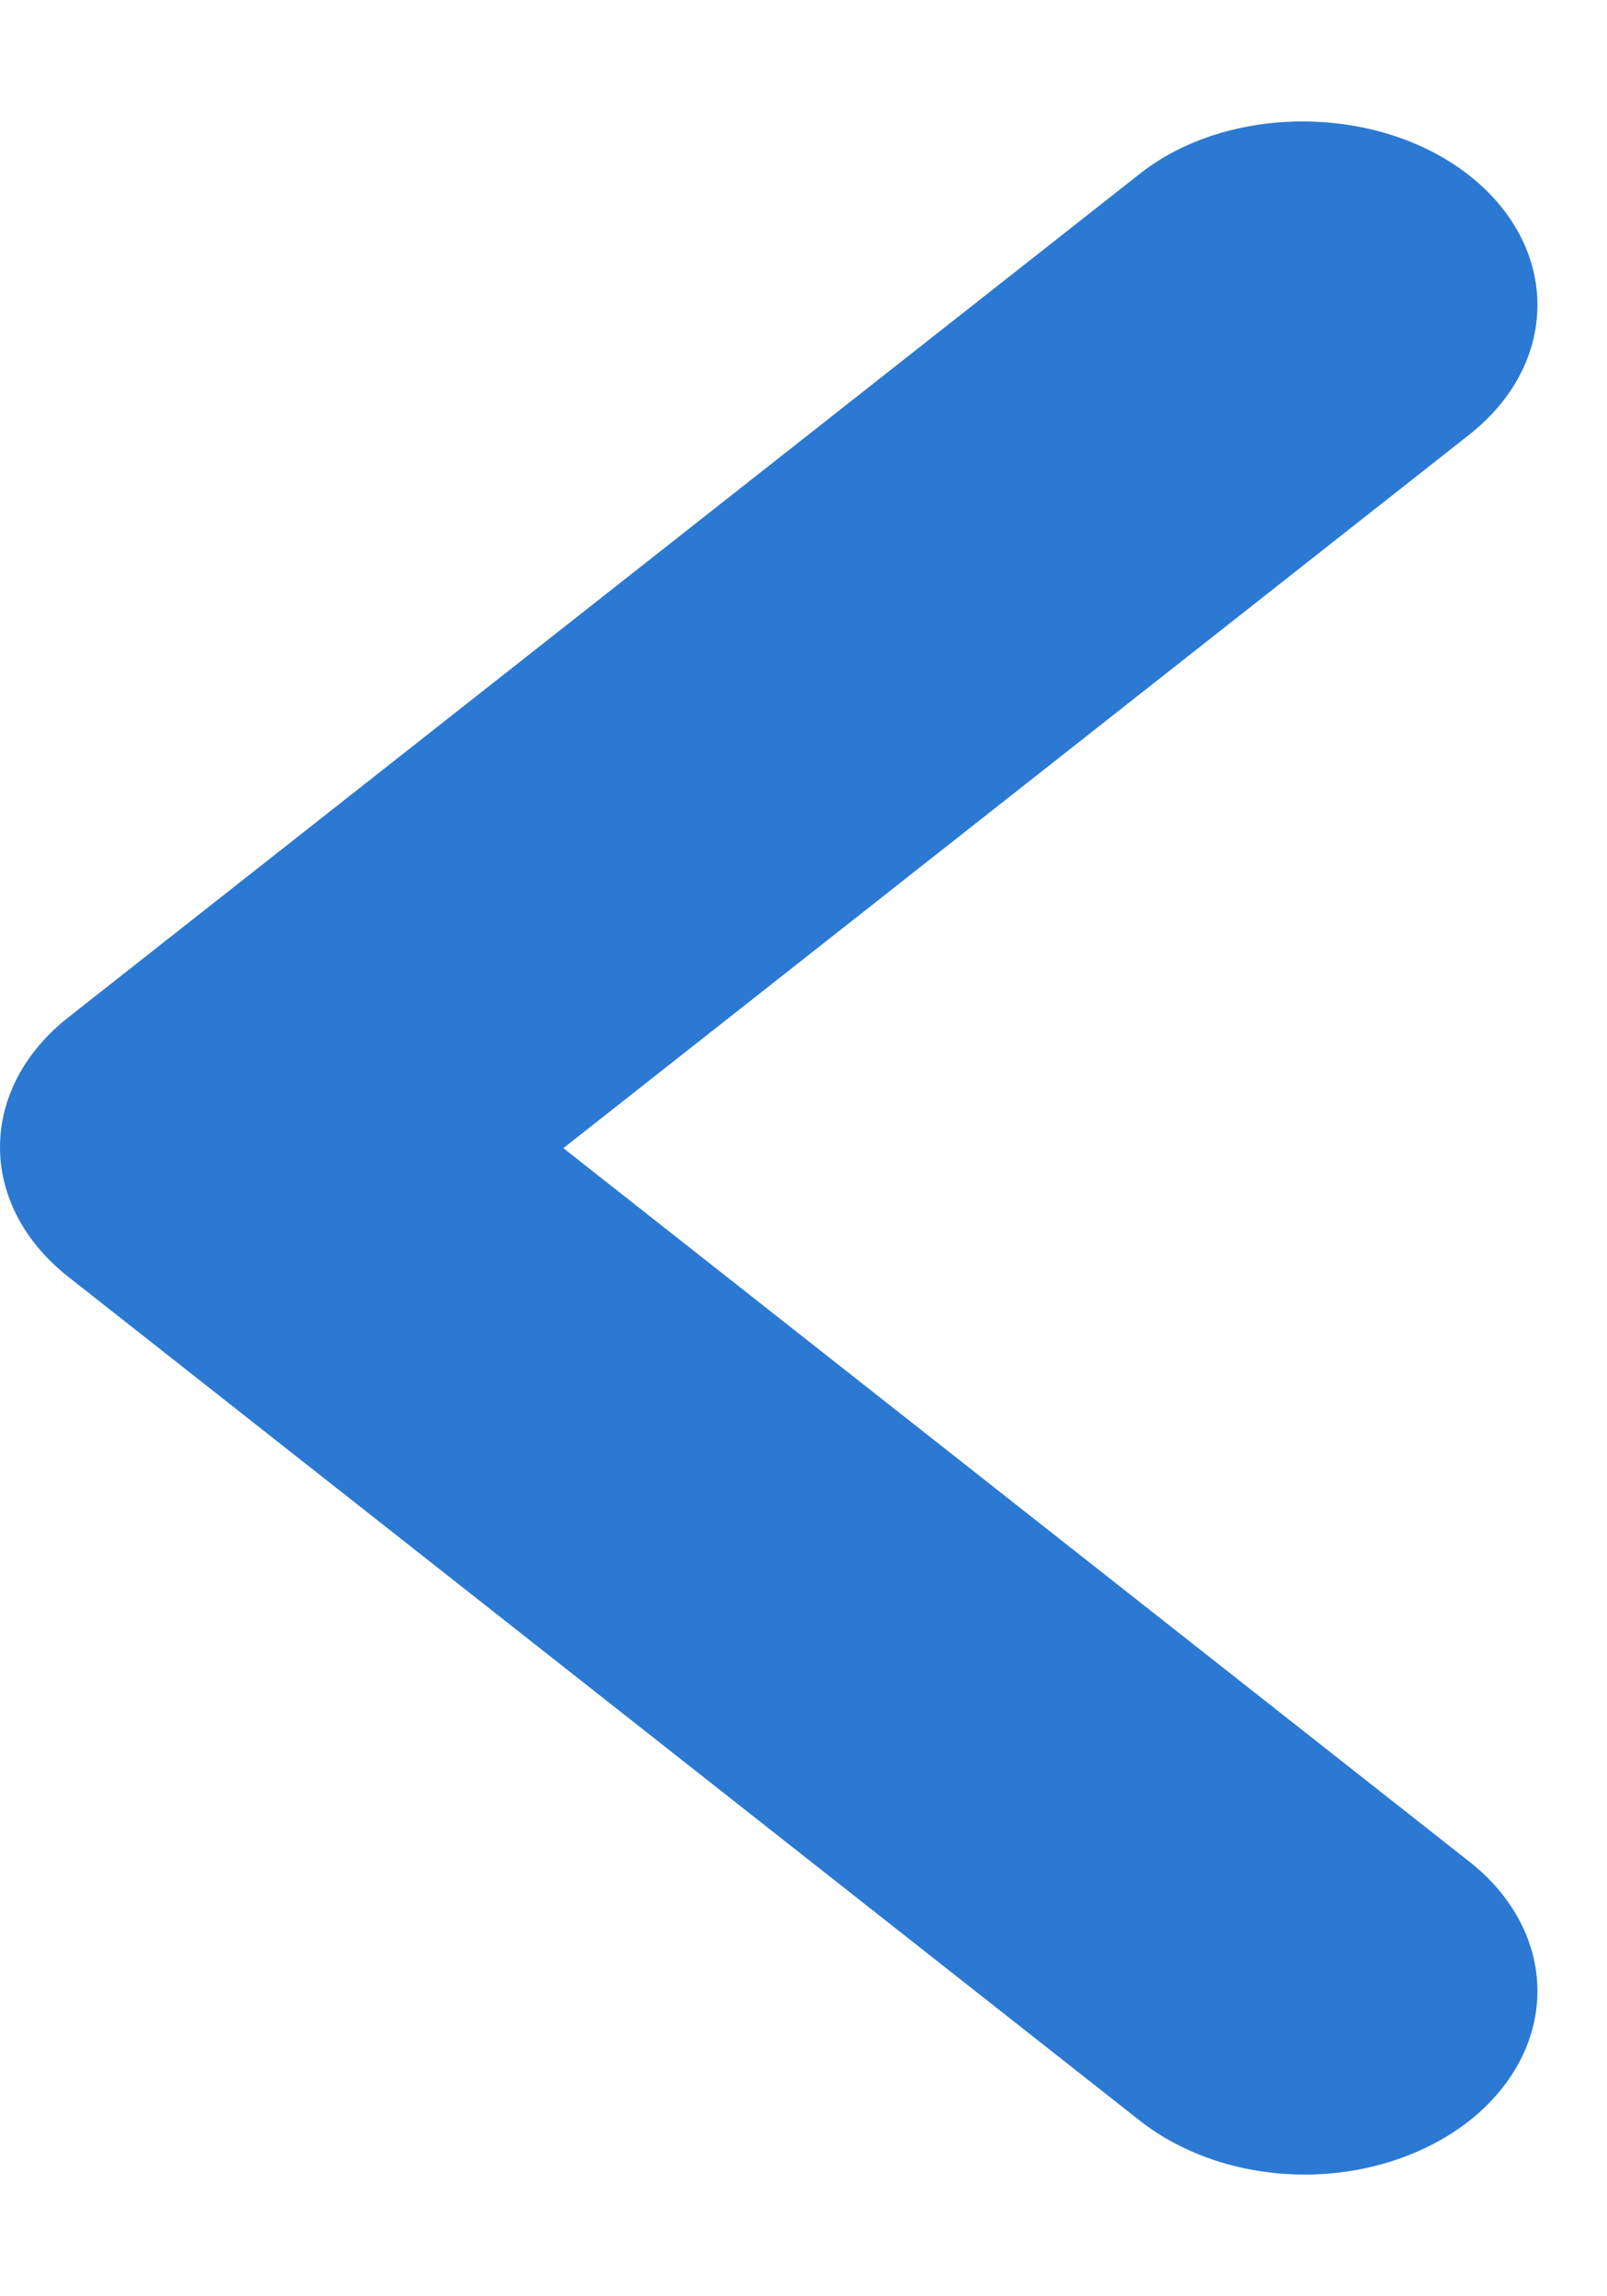 <svg width="7" height="10" viewBox="0 0 7 10" fill="none" xmlns="http://www.w3.org/2000/svg">
<path d="M6.4 0.764C6.494 0.838 6.569 0.926 6.62 1.023C6.671 1.12 6.697 1.223 6.697 1.328C6.697 1.433 6.671 1.537 6.62 1.634C6.569 1.731 6.494 1.819 6.4 1.893L2.454 5L6.4 8.107C6.59 8.256 6.697 8.459 6.697 8.671C6.697 8.883 6.59 9.086 6.4 9.236C6.21 9.385 5.952 9.47 5.683 9.47C5.414 9.47 5.156 9.385 4.966 9.236L0.297 5.56C0.203 5.486 0.128 5.398 0.077 5.301C0.026 5.204 1.7643e-05 5.101 1.7643e-05 4.996C1.7643e-05 4.891 0.026 4.787 0.077 4.69C0.128 4.593 0.203 4.505 0.297 4.431L4.966 0.756C5.352 0.452 6.003 0.452 6.4 0.764Z" fill="#2B79D3"/>
</svg>
